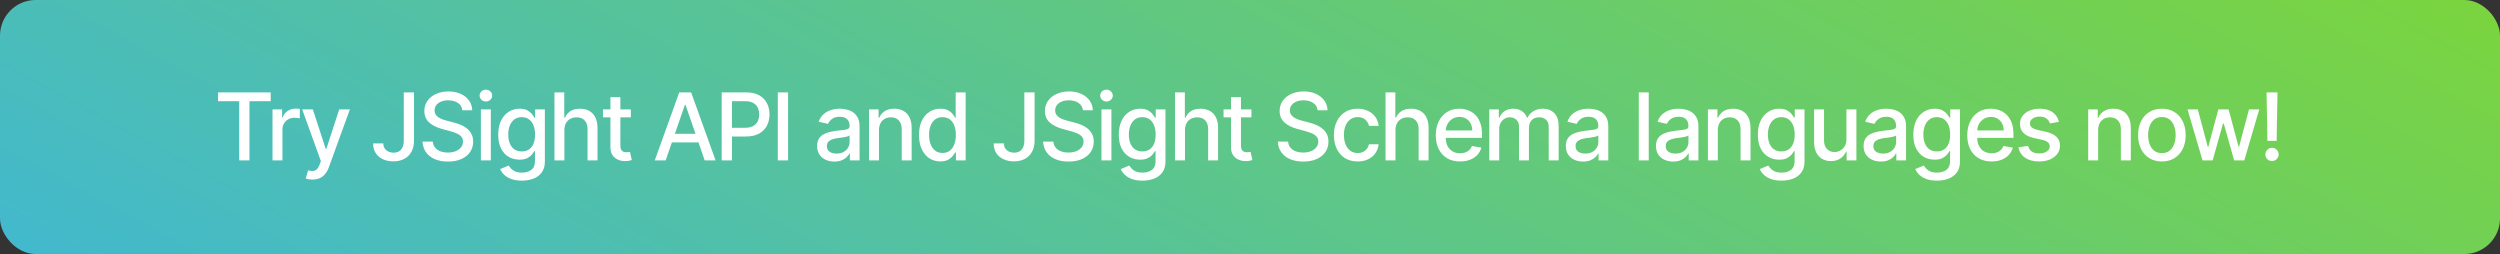 <svg width="561" height="57" viewBox="0 0 561 57" fill="none" xmlns="http://www.w3.org/2000/svg">
<rect x="0" y="0" width="561" height="57" fill="#333333" stroke="none"/>
<rect width="561" height="57" rx="8" fill="url(#paint0_linear_738_6604)"/>
<path d="M48.925 22.711V20.727H60.745V22.711H55.979V36H53.682V22.711H48.925ZM61.148 36V24.546H63.303V26.365H63.423C63.632 25.749 63.999 25.264 64.526 24.911C65.058 24.553 65.66 24.374 66.331 24.374C66.47 24.374 66.634 24.379 66.823 24.389C67.017 24.399 67.169 24.411 67.278 24.426V26.559C67.189 26.534 67.03 26.507 66.801 26.477C66.572 26.442 66.344 26.425 66.115 26.425C65.588 26.425 65.118 26.537 64.705 26.76C64.298 26.979 63.974 27.285 63.736 27.678C63.497 28.065 63.378 28.508 63.378 29.005V36H61.148ZM70.126 40.295C69.793 40.295 69.49 40.268 69.216 40.213C68.943 40.164 68.739 40.109 68.605 40.049L69.141 38.222C69.549 38.332 69.912 38.379 70.23 38.364C70.548 38.349 70.829 38.23 71.073 38.006C71.322 37.782 71.54 37.417 71.729 36.91L72.005 36.149L67.814 24.546H70.2L73.101 33.435H73.221L76.122 24.546H78.515L73.795 37.529C73.576 38.125 73.298 38.63 72.96 39.043C72.622 39.46 72.219 39.773 71.752 39.982C71.284 40.191 70.742 40.295 70.126 40.295ZM90.604 20.727H92.9V31.555C92.9 32.535 92.707 33.373 92.319 34.069C91.936 34.765 91.397 35.297 90.701 35.664C90.004 36.027 89.189 36.209 88.254 36.209C87.394 36.209 86.621 36.052 85.935 35.739C85.254 35.426 84.715 34.971 84.317 34.374C83.924 33.773 83.728 33.042 83.728 32.182H86.017C86.017 32.604 86.114 32.97 86.308 33.278C86.507 33.586 86.778 33.827 87.121 34.001C87.469 34.17 87.867 34.255 88.314 34.255C88.801 34.255 89.214 34.153 89.552 33.949C89.895 33.74 90.156 33.435 90.335 33.032C90.514 32.629 90.604 32.137 90.604 31.555V20.727ZM103.744 24.739C103.665 24.033 103.337 23.486 102.76 23.099C102.183 22.706 101.457 22.51 100.582 22.51C99.956 22.51 99.414 22.609 98.957 22.808C98.499 23.002 98.144 23.27 97.89 23.613C97.642 23.951 97.517 24.337 97.517 24.769C97.517 25.132 97.602 25.445 97.771 25.709C97.945 25.972 98.171 26.194 98.45 26.372C98.733 26.547 99.036 26.693 99.359 26.812C99.683 26.927 99.993 27.021 100.292 27.096L101.783 27.484C102.27 27.603 102.77 27.765 103.282 27.968C103.794 28.172 104.269 28.441 104.706 28.774C105.144 29.107 105.497 29.52 105.765 30.012C106.039 30.504 106.175 31.093 106.175 31.779C106.175 32.644 105.952 33.412 105.504 34.084C105.062 34.755 104.418 35.284 103.573 35.672C102.733 36.06 101.716 36.254 100.523 36.254C99.379 36.254 98.39 36.072 97.555 35.709C96.719 35.346 96.066 34.832 95.593 34.166C95.121 33.494 94.86 32.699 94.81 31.779H97.122C97.167 32.331 97.346 32.791 97.659 33.159C97.977 33.522 98.382 33.793 98.875 33.972C99.372 34.146 99.916 34.233 100.508 34.233C101.159 34.233 101.738 34.131 102.245 33.927C102.757 33.718 103.16 33.43 103.453 33.062C103.747 32.689 103.893 32.254 103.893 31.757C103.893 31.304 103.764 30.934 103.506 30.646C103.252 30.357 102.907 30.119 102.469 29.93C102.037 29.741 101.547 29.574 101 29.43L99.195 28.938C97.972 28.605 97.003 28.115 96.287 27.469C95.576 26.822 95.221 25.967 95.221 24.903C95.221 24.023 95.459 23.255 95.936 22.599C96.414 21.943 97.06 21.433 97.875 21.07C98.691 20.702 99.611 20.518 100.635 20.518C101.669 20.518 102.581 20.7 103.371 21.063C104.167 21.426 104.793 21.925 105.251 22.562C105.708 23.193 105.947 23.919 105.967 24.739H103.744ZM107.91 36V24.546H110.14V36H107.91ZM109.036 22.778C108.648 22.778 108.315 22.649 108.037 22.39C107.763 22.127 107.627 21.814 107.627 21.451C107.627 21.083 107.763 20.77 108.037 20.511C108.315 20.247 108.648 20.116 109.036 20.116C109.424 20.116 109.755 20.247 110.028 20.511C110.306 20.77 110.446 21.083 110.446 21.451C110.446 21.814 110.306 22.127 110.028 22.39C109.755 22.649 109.424 22.778 109.036 22.778ZM117.102 40.534C116.192 40.534 115.409 40.415 114.753 40.176C114.102 39.938 113.57 39.622 113.157 39.229C112.745 38.836 112.436 38.406 112.232 37.939L114.149 37.148C114.283 37.367 114.462 37.598 114.686 37.842C114.915 38.091 115.223 38.302 115.611 38.476C116.003 38.65 116.508 38.737 117.125 38.737C117.97 38.737 118.668 38.531 119.22 38.118C119.772 37.71 120.048 37.059 120.048 36.164V33.912H119.906C119.772 34.156 119.578 34.426 119.324 34.725C119.076 35.023 118.733 35.282 118.295 35.5C117.858 35.719 117.289 35.828 116.588 35.828C115.683 35.828 114.867 35.617 114.142 35.195C113.421 34.767 112.849 34.138 112.426 33.308C112.009 32.473 111.8 31.446 111.8 30.228C111.8 29.01 112.006 27.966 112.419 27.096C112.837 26.226 113.408 25.56 114.134 25.097C114.86 24.63 115.683 24.396 116.603 24.396C117.313 24.396 117.888 24.516 118.325 24.754C118.763 24.988 119.103 25.261 119.347 25.575C119.595 25.888 119.787 26.164 119.921 26.402H120.085V24.546H122.27V36.254C122.27 37.238 122.041 38.046 121.584 38.677C121.127 39.309 120.508 39.776 119.727 40.079C118.952 40.383 118.077 40.534 117.102 40.534ZM117.08 33.979C117.721 33.979 118.263 33.83 118.705 33.532C119.153 33.228 119.491 32.796 119.72 32.234C119.953 31.667 120.07 30.989 120.07 30.198C120.07 29.428 119.956 28.749 119.727 28.162C119.498 27.576 119.163 27.118 118.72 26.79C118.278 26.457 117.731 26.291 117.08 26.291C116.409 26.291 115.849 26.465 115.402 26.812C114.954 27.155 114.616 27.623 114.388 28.215C114.164 28.806 114.052 29.467 114.052 30.198C114.052 30.949 114.166 31.608 114.395 32.174C114.624 32.741 114.962 33.184 115.409 33.502C115.862 33.82 116.419 33.979 117.08 33.979ZM126.65 29.199V36H124.421V20.727H126.62V26.41H126.762C127.031 25.793 127.441 25.304 127.993 24.941C128.544 24.578 129.265 24.396 130.155 24.396C130.941 24.396 131.627 24.558 132.214 24.881C132.805 25.204 133.263 25.686 133.586 26.328C133.914 26.964 134.078 27.76 134.078 28.714V36H131.848V28.983C131.848 28.142 131.632 27.491 131.199 27.029C130.767 26.561 130.165 26.328 129.395 26.328C128.868 26.328 128.395 26.44 127.978 26.663C127.565 26.887 127.239 27.215 127.001 27.648C126.767 28.075 126.65 28.592 126.65 29.199ZM141.56 24.546V26.335H135.304V24.546H141.56ZM136.981 21.801H139.211V32.637C139.211 33.069 139.276 33.395 139.405 33.614C139.534 33.827 139.701 33.974 139.905 34.054C140.114 34.128 140.34 34.166 140.583 34.166C140.762 34.166 140.919 34.153 141.053 34.128C141.187 34.103 141.292 34.084 141.366 34.069L141.769 35.91C141.64 35.96 141.456 36.01 141.217 36.06C140.979 36.114 140.68 36.144 140.322 36.149C139.736 36.159 139.189 36.055 138.682 35.836C138.175 35.617 137.764 35.279 137.451 34.822C137.138 34.364 136.981 33.79 136.981 33.099V21.801ZM149.374 36H146.928L152.424 20.727H155.086L160.582 36H158.136L153.818 23.501H153.699L149.374 36ZM149.784 30.019H157.718V31.958H149.784V30.019ZM161.948 36V20.727H167.391C168.58 20.727 169.564 20.944 170.345 21.376C171.125 21.809 171.709 22.4 172.097 23.151C172.485 23.897 172.679 24.737 172.679 25.672C172.679 26.611 172.482 27.456 172.09 28.207C171.702 28.953 171.115 29.544 170.33 29.982C169.549 30.414 168.567 30.631 167.384 30.631H163.64V28.677H167.175C167.926 28.677 168.535 28.548 169.002 28.289C169.47 28.026 169.813 27.668 170.031 27.215C170.25 26.763 170.359 26.248 170.359 25.672C170.359 25.095 170.25 24.583 170.031 24.135C169.813 23.688 169.467 23.337 168.995 23.084C168.527 22.83 167.911 22.703 167.145 22.703H164.252V36H161.948ZM176.844 20.727V36H174.54V20.727H176.844ZM187.232 36.254C186.507 36.254 185.85 36.119 185.264 35.851C184.677 35.577 184.212 35.182 183.869 34.665C183.531 34.148 183.362 33.514 183.362 32.764C183.362 32.117 183.486 31.585 183.735 31.168C183.983 30.75 184.319 30.419 184.742 30.176C185.164 29.932 185.636 29.748 186.159 29.624C186.681 29.5 187.212 29.405 187.754 29.341C188.44 29.261 188.997 29.196 189.425 29.147C189.852 29.092 190.163 29.005 190.357 28.886C190.551 28.766 190.648 28.572 190.648 28.304V28.252C190.648 27.601 190.464 27.096 190.096 26.738C189.733 26.38 189.191 26.201 188.47 26.201C187.72 26.201 187.128 26.367 186.695 26.701C186.268 27.029 185.972 27.394 185.808 27.797L183.712 27.32C183.961 26.624 184.324 26.062 184.801 25.634C185.284 25.202 185.838 24.889 186.464 24.695C187.091 24.496 187.749 24.396 188.44 24.396C188.898 24.396 189.383 24.451 189.895 24.56C190.412 24.665 190.894 24.859 191.341 25.142C191.794 25.425 192.164 25.831 192.453 26.358C192.741 26.88 192.885 27.558 192.885 28.393V36H190.708V34.434H190.618C190.474 34.722 190.258 35.006 189.969 35.284C189.681 35.562 189.311 35.794 188.858 35.978C188.406 36.162 187.864 36.254 187.232 36.254ZM187.717 34.464C188.334 34.464 188.861 34.342 189.298 34.098C189.741 33.855 190.076 33.537 190.305 33.144C190.538 32.746 190.655 32.321 190.655 31.869V30.392C190.576 30.472 190.422 30.546 190.193 30.616C189.969 30.68 189.713 30.738 189.425 30.787C189.136 30.832 188.856 30.874 188.582 30.914C188.309 30.949 188.08 30.979 187.896 31.004C187.464 31.058 187.068 31.15 186.71 31.279C186.357 31.409 186.074 31.595 185.86 31.839C185.651 32.077 185.547 32.396 185.547 32.793C185.547 33.345 185.751 33.763 186.159 34.046C186.566 34.325 187.086 34.464 187.717 34.464ZM197.245 29.199V36H195.015V24.546H197.155V26.41H197.297C197.56 25.803 197.973 25.316 198.535 24.948C199.102 24.58 199.815 24.396 200.675 24.396C201.456 24.396 202.139 24.56 202.726 24.889C203.313 25.212 203.767 25.694 204.091 26.335C204.414 26.977 204.575 27.77 204.575 28.714V36H202.346V28.983C202.346 28.152 202.129 27.504 201.697 27.036C201.264 26.564 200.67 26.328 199.914 26.328C199.397 26.328 198.938 26.44 198.535 26.663C198.137 26.887 197.821 27.215 197.588 27.648C197.359 28.075 197.245 28.592 197.245 29.199ZM211.014 36.224C210.089 36.224 209.264 35.988 208.538 35.515C207.817 35.038 207.25 34.359 206.838 33.479C206.43 32.594 206.226 31.533 206.226 30.295C206.226 29.057 206.432 27.998 206.845 27.118C207.263 26.238 207.834 25.565 208.56 25.097C209.286 24.63 210.109 24.396 211.029 24.396C211.74 24.396 212.311 24.516 212.744 24.754C213.181 24.988 213.519 25.261 213.758 25.575C214.002 25.888 214.191 26.164 214.325 26.402H214.459V20.727H216.689V36H214.511V34.218H214.325C214.191 34.461 213.997 34.74 213.743 35.053C213.495 35.366 213.152 35.64 212.714 35.873C212.277 36.107 211.71 36.224 211.014 36.224ZM211.506 34.322C212.147 34.322 212.689 34.153 213.132 33.815C213.579 33.472 213.917 32.997 214.146 32.391C214.38 31.784 214.496 31.078 214.496 30.273C214.496 29.477 214.382 28.781 214.153 28.185C213.925 27.588 213.589 27.123 213.147 26.79C212.704 26.457 212.157 26.291 211.506 26.291C210.835 26.291 210.275 26.465 209.828 26.812C209.381 27.16 209.043 27.635 208.814 28.237C208.59 28.838 208.478 29.517 208.478 30.273C208.478 31.038 208.593 31.727 208.821 32.338C209.05 32.95 209.388 33.435 209.836 33.793C210.288 34.146 210.845 34.322 211.506 34.322ZM229.864 20.727H232.161V31.555C232.161 32.535 231.967 33.373 231.579 34.069C231.196 34.765 230.657 35.297 229.961 35.664C229.265 36.027 228.45 36.209 227.515 36.209C226.655 36.209 225.882 36.052 225.196 35.739C224.515 35.426 223.975 34.971 223.577 34.374C223.185 33.773 222.988 33.042 222.988 32.182H225.278C225.278 32.604 225.375 32.97 225.568 33.278C225.767 33.586 226.038 33.827 226.381 34.001C226.729 34.17 227.127 34.255 227.575 34.255C228.062 34.255 228.474 34.153 228.812 33.949C229.155 33.74 229.417 33.435 229.595 33.032C229.774 32.629 229.864 32.137 229.864 31.555V20.727ZM243.005 24.739C242.925 24.033 242.597 23.486 242.02 23.099C241.444 22.706 240.718 22.51 239.843 22.51C239.216 22.51 238.674 22.609 238.217 22.808C237.76 23.002 237.404 23.27 237.151 23.613C236.902 23.951 236.778 24.337 236.778 24.769C236.778 25.132 236.862 25.445 237.031 25.709C237.205 25.972 237.432 26.194 237.71 26.372C237.993 26.547 238.297 26.693 238.62 26.812C238.943 26.927 239.254 27.021 239.552 27.096L241.043 27.484C241.531 27.603 242.03 27.765 242.542 27.968C243.054 28.172 243.529 28.441 243.967 28.774C244.404 29.107 244.757 29.52 245.026 30.012C245.299 30.504 245.436 31.093 245.436 31.779C245.436 32.644 245.212 33.412 244.765 34.084C244.322 34.755 243.678 35.284 242.833 35.672C241.993 36.06 240.976 36.254 239.783 36.254C238.64 36.254 237.65 36.072 236.815 35.709C235.98 35.346 235.326 34.832 234.854 34.166C234.381 33.494 234.12 32.699 234.071 31.779H236.383C236.427 32.331 236.606 32.791 236.919 33.159C237.238 33.522 237.643 33.793 238.135 33.972C238.632 34.146 239.177 34.233 239.768 34.233C240.419 34.233 240.999 34.131 241.506 33.927C242.018 33.718 242.421 33.43 242.714 33.062C243.007 32.689 243.154 32.254 243.154 31.757C243.154 31.304 243.025 30.934 242.766 30.646C242.512 30.357 242.167 30.119 241.729 29.93C241.297 29.741 240.807 29.574 240.26 29.43L238.456 28.938C237.233 28.605 236.263 28.115 235.547 27.469C234.836 26.822 234.481 25.967 234.481 24.903C234.481 24.023 234.72 23.255 235.197 22.599C235.674 21.943 236.32 21.433 237.136 21.07C237.951 20.702 238.871 20.518 239.895 20.518C240.929 20.518 241.841 20.7 242.632 21.063C243.427 21.426 244.054 21.925 244.511 22.562C244.968 23.193 245.207 23.919 245.227 24.739H243.005ZM247.17 36V24.546H249.4V36H247.17ZM248.297 22.778C247.909 22.778 247.576 22.649 247.297 22.39C247.024 22.127 246.887 21.814 246.887 21.451C246.887 21.083 247.024 20.77 247.297 20.511C247.576 20.247 247.909 20.116 248.297 20.116C248.684 20.116 249.015 20.247 249.288 20.511C249.567 20.77 249.706 21.083 249.706 21.451C249.706 21.814 249.567 22.127 249.288 22.39C249.015 22.649 248.684 22.778 248.297 22.778ZM256.363 40.534C255.453 40.534 254.67 40.415 254.013 40.176C253.362 39.938 252.83 39.622 252.418 39.229C252.005 38.836 251.697 38.406 251.493 37.939L253.409 37.148C253.544 37.367 253.723 37.598 253.946 37.842C254.175 38.091 254.483 38.302 254.871 38.476C255.264 38.65 255.768 38.737 256.385 38.737C257.23 38.737 257.929 38.531 258.48 38.118C259.032 37.71 259.308 37.059 259.308 36.164V33.912H259.166C259.032 34.156 258.838 34.426 258.585 34.725C258.336 35.023 257.993 35.282 257.556 35.5C257.118 35.719 256.549 35.828 255.848 35.828C254.943 35.828 254.128 35.617 253.402 35.195C252.681 34.767 252.109 34.138 251.687 33.308C251.269 32.473 251.06 31.446 251.06 30.228C251.06 29.01 251.267 27.966 251.679 27.096C252.097 26.226 252.669 25.56 253.394 25.097C254.12 24.63 254.943 24.396 255.863 24.396C256.574 24.396 257.148 24.516 257.586 24.754C258.023 24.988 258.364 25.261 258.607 25.575C258.856 25.888 259.047 26.164 259.181 26.402H259.345V24.546H261.53V36.254C261.53 37.238 261.302 38.046 260.844 38.677C260.387 39.309 259.768 39.776 258.988 40.079C258.212 40.383 257.337 40.534 256.363 40.534ZM256.34 33.979C256.981 33.979 257.523 33.83 257.966 33.532C258.413 33.228 258.751 32.796 258.98 32.234C259.214 31.667 259.331 30.989 259.331 30.198C259.331 29.428 259.216 28.749 258.988 28.162C258.759 27.576 258.423 27.118 257.981 26.79C257.538 26.457 256.991 26.291 256.34 26.291C255.669 26.291 255.11 26.465 254.662 26.812C254.215 27.155 253.877 27.623 253.648 28.215C253.424 28.806 253.312 29.467 253.312 30.198C253.312 30.949 253.427 31.608 253.655 32.174C253.884 32.741 254.222 33.184 254.67 33.502C255.122 33.82 255.679 33.979 256.34 33.979ZM265.911 29.199V36H263.681V20.727H265.881V26.41H266.023C266.291 25.793 266.701 25.304 267.253 24.941C267.805 24.578 268.526 24.396 269.416 24.396C270.201 24.396 270.887 24.558 271.474 24.881C272.065 25.204 272.523 25.686 272.846 26.328C273.174 26.964 273.338 27.76 273.338 28.714V36H271.108V28.983C271.108 28.142 270.892 27.491 270.46 27.029C270.027 26.561 269.426 26.328 268.655 26.328C268.128 26.328 267.656 26.44 267.238 26.663C266.825 26.887 266.5 27.215 266.261 27.648C266.027 28.075 265.911 28.592 265.911 29.199ZM280.821 24.546V26.335H274.564V24.546H280.821ZM276.242 21.801H278.472V32.637C278.472 33.069 278.536 33.395 278.665 33.614C278.795 33.827 278.961 33.974 279.165 34.054C279.374 34.128 279.6 34.166 279.844 34.166C280.023 34.166 280.179 34.153 280.314 34.128C280.448 34.103 280.552 34.084 280.627 34.069L281.029 35.91C280.9 35.96 280.716 36.01 280.478 36.06C280.239 36.114 279.941 36.144 279.583 36.149C278.996 36.159 278.449 36.055 277.942 35.836C277.435 35.617 277.025 35.279 276.712 34.822C276.398 34.364 276.242 33.79 276.242 33.099V21.801ZM295.674 24.739C295.594 24.033 295.266 23.486 294.689 23.099C294.113 22.706 293.387 22.51 292.512 22.51C291.885 22.51 291.343 22.609 290.886 22.808C290.429 23.002 290.073 23.27 289.82 23.613C289.571 23.951 289.447 24.337 289.447 24.769C289.447 25.132 289.531 25.445 289.7 25.709C289.874 25.972 290.101 26.194 290.379 26.372C290.662 26.547 290.966 26.693 291.289 26.812C291.612 26.927 291.923 27.021 292.221 27.096L293.712 27.484C294.2 27.603 294.699 27.765 295.211 27.968C295.723 28.172 296.198 28.441 296.636 28.774C297.073 29.107 297.426 29.52 297.695 30.012C297.968 30.504 298.105 31.093 298.105 31.779C298.105 32.644 297.881 33.412 297.434 34.084C296.991 34.755 296.347 35.284 295.502 35.672C294.662 36.06 293.645 36.254 292.452 36.254C291.309 36.254 290.319 36.072 289.484 35.709C288.649 35.346 287.995 34.832 287.523 34.166C287.05 33.494 286.789 32.699 286.74 31.779H289.052C289.096 32.331 289.275 32.791 289.588 33.159C289.907 33.522 290.312 33.793 290.804 33.972C291.301 34.146 291.846 34.233 292.437 34.233C293.088 34.233 293.668 34.131 294.175 33.927C294.687 33.718 295.09 33.43 295.383 33.062C295.676 32.689 295.823 32.254 295.823 31.757C295.823 31.304 295.694 30.934 295.435 30.646C295.181 30.357 294.836 30.119 294.398 29.93C293.966 29.741 293.476 29.574 292.929 29.43L291.125 28.938C289.902 28.605 288.932 28.115 288.216 27.469C287.505 26.822 287.15 25.967 287.15 24.903C287.15 24.023 287.389 23.255 287.866 22.599C288.343 21.943 288.989 21.433 289.805 21.07C290.62 20.702 291.54 20.518 292.564 20.518C293.598 20.518 294.51 20.7 295.301 21.063C296.096 21.426 296.723 21.925 297.18 22.562C297.637 23.193 297.876 23.919 297.896 24.739H295.674ZM304.664 36.231C303.556 36.231 302.601 35.98 301.801 35.478C301.005 34.971 300.394 34.272 299.966 33.383C299.539 32.492 299.325 31.473 299.325 30.325C299.325 29.162 299.544 28.135 299.981 27.245C300.419 26.35 301.035 25.652 301.831 25.149C302.626 24.647 303.563 24.396 304.642 24.396C305.512 24.396 306.288 24.558 306.969 24.881C307.65 25.199 308.199 25.647 308.617 26.223C309.039 26.8 309.29 27.474 309.37 28.244H307.2C307.081 27.707 306.807 27.245 306.38 26.857C305.957 26.47 305.39 26.276 304.679 26.276C304.058 26.276 303.513 26.44 303.046 26.768C302.584 27.091 302.223 27.553 301.965 28.155C301.706 28.751 301.577 29.457 301.577 30.273C301.577 31.108 301.704 31.829 301.957 32.435C302.211 33.042 302.569 33.512 303.031 33.845C303.499 34.178 304.048 34.344 304.679 34.344C305.102 34.344 305.485 34.267 305.828 34.113C306.176 33.954 306.467 33.728 306.7 33.435C306.939 33.141 307.105 32.788 307.2 32.376H309.37C309.29 33.117 309.049 33.778 308.647 34.359C308.244 34.941 307.705 35.398 307.028 35.731C306.357 36.065 305.569 36.231 304.664 36.231ZM313.144 29.199V36H310.914V20.727H313.114V26.41H313.256C313.525 25.793 313.935 25.304 314.487 24.941C315.038 24.578 315.759 24.396 316.649 24.396C317.435 24.396 318.121 24.558 318.707 24.881C319.299 25.204 319.756 25.686 320.08 26.328C320.408 26.964 320.572 27.76 320.572 28.714V36H318.342V28.983C318.342 28.142 318.126 27.491 317.693 27.029C317.261 26.561 316.659 26.328 315.889 26.328C315.362 26.328 314.889 26.44 314.472 26.663C314.059 26.887 313.733 27.215 313.495 27.648C313.261 28.075 313.144 28.592 313.144 29.199ZM327.644 36.231C326.516 36.231 325.544 35.99 324.728 35.508C323.918 35.021 323.291 34.337 322.849 33.457C322.411 32.572 322.193 31.535 322.193 30.347C322.193 29.174 322.411 28.14 322.849 27.245C323.291 26.35 323.908 25.652 324.698 25.149C325.494 24.647 326.424 24.396 327.487 24.396C328.134 24.396 328.76 24.503 329.367 24.717C329.973 24.931 330.518 25.266 331 25.724C331.482 26.181 331.862 26.775 332.141 27.506C332.419 28.232 332.559 29.114 332.559 30.153V30.944H323.453V29.273H330.374C330.374 28.687 330.254 28.167 330.016 27.715C329.777 27.258 329.441 26.897 329.009 26.634C328.581 26.37 328.079 26.238 327.502 26.238C326.876 26.238 326.329 26.392 325.862 26.701C325.399 27.004 325.041 27.402 324.788 27.894C324.539 28.381 324.415 28.91 324.415 29.482V30.787C324.415 31.553 324.549 32.204 324.818 32.741C325.091 33.278 325.472 33.688 325.959 33.972C326.446 34.25 327.015 34.389 327.666 34.389C328.089 34.389 328.474 34.33 328.822 34.21C329.17 34.086 329.471 33.902 329.725 33.658C329.978 33.415 330.172 33.114 330.306 32.756L332.417 33.136C332.248 33.758 331.945 34.302 331.507 34.77C331.074 35.232 330.53 35.592 329.874 35.851C329.223 36.104 328.479 36.231 327.644 36.231ZM334.192 36V24.546H336.333V26.41H336.474C336.713 25.778 337.103 25.286 337.645 24.933C338.187 24.575 338.836 24.396 339.592 24.396C340.357 24.396 340.999 24.575 341.516 24.933C342.038 25.291 342.423 25.783 342.672 26.41H342.791C343.064 25.798 343.499 25.311 344.096 24.948C344.692 24.58 345.403 24.396 346.229 24.396C347.268 24.396 348.115 24.722 348.772 25.373C349.433 26.024 349.764 27.006 349.764 28.319V36H347.534V28.528C347.534 27.752 347.322 27.19 346.9 26.842C346.477 26.494 345.973 26.32 345.386 26.32C344.66 26.32 344.096 26.544 343.693 26.991C343.29 27.434 343.089 28.003 343.089 28.699V36H340.867V28.386C340.867 27.765 340.673 27.265 340.285 26.887C339.897 26.509 339.393 26.32 338.771 26.32C338.349 26.32 337.958 26.432 337.601 26.656C337.248 26.875 336.962 27.18 336.743 27.573C336.529 27.966 336.422 28.421 336.422 28.938V36H334.192ZM355.246 36.254C354.52 36.254 353.863 36.119 353.277 35.851C352.69 35.577 352.225 35.182 351.882 34.665C351.544 34.148 351.375 33.514 351.375 32.764C351.375 32.117 351.499 31.585 351.748 31.168C351.997 30.75 352.332 30.419 352.755 30.176C353.177 29.932 353.65 29.748 354.172 29.624C354.694 29.5 355.226 29.405 355.768 29.341C356.454 29.261 357.01 29.196 357.438 29.147C357.866 29.092 358.176 29.005 358.37 28.886C358.564 28.766 358.661 28.572 358.661 28.304V28.252C358.661 27.601 358.477 27.096 358.109 26.738C357.746 26.38 357.204 26.201 356.483 26.201C355.733 26.201 355.141 26.367 354.709 26.701C354.281 27.029 353.985 27.394 353.821 27.797L351.726 27.32C351.974 26.624 352.337 26.062 352.814 25.634C353.297 25.202 353.851 24.889 354.477 24.695C355.104 24.496 355.763 24.396 356.454 24.396C356.911 24.396 357.396 24.451 357.908 24.56C358.425 24.665 358.907 24.859 359.355 25.142C359.807 25.425 360.177 25.831 360.466 26.358C360.754 26.88 360.898 27.558 360.898 28.393V36H358.721V34.434H358.631C358.487 34.722 358.271 35.006 357.982 35.284C357.694 35.562 357.324 35.794 356.871 35.978C356.419 36.162 355.877 36.254 355.246 36.254ZM355.73 34.464C356.347 34.464 356.874 34.342 357.311 34.098C357.754 33.855 358.089 33.537 358.318 33.144C358.552 32.746 358.668 32.321 358.668 31.869V30.392C358.589 30.472 358.435 30.546 358.206 30.616C357.982 30.68 357.726 30.738 357.438 30.787C357.15 30.832 356.869 30.874 356.595 30.914C356.322 30.949 356.093 30.979 355.909 31.004C355.477 31.058 355.081 31.15 354.723 31.279C354.371 31.409 354.087 31.595 353.873 31.839C353.665 32.077 353.56 32.396 353.56 32.793C353.56 33.345 353.764 33.763 354.172 34.046C354.579 34.325 355.099 34.464 355.73 34.464ZM369.975 20.727V36H367.746V20.727H369.975ZM375.469 36.254C374.743 36.254 374.087 36.119 373.5 35.851C372.913 35.577 372.448 35.182 372.105 34.665C371.767 34.148 371.598 33.514 371.598 32.764C371.598 32.117 371.723 31.585 371.971 31.168C372.22 30.75 372.555 30.419 372.978 30.176C373.4 29.932 373.873 29.748 374.395 29.624C374.917 29.5 375.449 29.405 375.991 29.341C376.677 29.261 377.234 29.196 377.661 29.147C378.089 29.092 378.399 29.005 378.593 28.886C378.787 28.766 378.884 28.572 378.884 28.304V28.252C378.884 27.601 378.7 27.096 378.332 26.738C377.969 26.38 377.427 26.201 376.707 26.201C375.956 26.201 375.364 26.367 374.932 26.701C374.504 27.029 374.208 27.394 374.044 27.797L371.949 27.32C372.197 26.624 372.56 26.062 373.038 25.634C373.52 25.202 374.074 24.889 374.701 24.695C375.327 24.496 375.986 24.396 376.677 24.396C377.134 24.396 377.619 24.451 378.131 24.56C378.648 24.665 379.13 24.859 379.578 25.142C380.03 25.425 380.4 25.831 380.689 26.358C380.977 26.88 381.121 27.558 381.121 28.393V36H378.944V34.434H378.854C378.71 34.722 378.494 35.006 378.206 35.284C377.917 35.562 377.547 35.794 377.094 35.978C376.642 36.162 376.1 36.254 375.469 36.254ZM375.953 34.464C376.57 34.464 377.097 34.342 377.534 34.098C377.977 33.855 378.312 33.537 378.541 33.144C378.775 32.746 378.892 32.321 378.892 31.869V30.392C378.812 30.472 378.658 30.546 378.429 30.616C378.206 30.68 377.95 30.738 377.661 30.787C377.373 30.832 377.092 30.874 376.818 30.914C376.545 30.949 376.316 30.979 376.132 31.004C375.7 31.058 375.305 31.15 374.947 31.279C374.594 31.409 374.31 31.595 374.097 31.839C373.888 32.077 373.783 32.396 373.783 32.793C373.783 33.345 373.987 33.763 374.395 34.046C374.802 34.325 375.322 34.464 375.953 34.464ZM385.481 29.199V36H383.251V24.546H385.392V26.41H385.533C385.797 25.803 386.209 25.316 386.771 24.948C387.338 24.58 388.051 24.396 388.911 24.396C389.692 24.396 390.376 24.56 390.962 24.889C391.549 25.212 392.004 25.694 392.327 26.335C392.65 26.977 392.812 27.77 392.812 28.714V36H390.582V28.983C390.582 28.152 390.366 27.504 389.933 27.036C389.501 26.564 388.906 26.328 388.151 26.328C387.634 26.328 387.174 26.44 386.771 26.663C386.373 26.887 386.058 27.215 385.824 27.648C385.595 28.075 385.481 28.592 385.481 29.199ZM399.765 40.534C398.855 40.534 398.072 40.415 397.416 40.176C396.764 39.938 396.232 39.622 395.82 39.229C395.407 38.836 395.099 38.406 394.895 37.939L396.812 37.148C396.946 37.367 397.125 37.598 397.348 37.842C397.577 38.091 397.885 38.302 398.273 38.476C398.666 38.65 399.171 38.737 399.787 38.737C400.632 38.737 401.331 38.531 401.883 38.118C402.434 37.71 402.71 37.059 402.71 36.164V33.912H402.569C402.434 34.156 402.24 34.426 401.987 34.725C401.738 35.023 401.395 35.282 400.958 35.5C400.52 35.719 399.951 35.828 399.25 35.828C398.345 35.828 397.53 35.617 396.804 35.195C396.083 34.767 395.511 34.138 395.089 33.308C394.671 32.473 394.462 31.446 394.462 30.228C394.462 29.01 394.669 27.966 395.081 27.096C395.499 26.226 396.071 25.56 396.797 25.097C397.522 24.63 398.345 24.396 399.265 24.396C399.976 24.396 400.55 24.516 400.988 24.754C401.425 24.988 401.766 25.261 402.009 25.575C402.258 25.888 402.449 26.164 402.584 26.402H402.748V24.546H404.933V36.254C404.933 37.238 404.704 38.046 404.247 38.677C403.789 39.309 403.17 39.776 402.39 40.079C401.614 40.383 400.739 40.534 399.765 40.534ZM399.742 33.979C400.384 33.979 400.925 33.83 401.368 33.532C401.815 33.228 402.153 32.796 402.382 32.234C402.616 31.667 402.733 30.989 402.733 30.198C402.733 29.428 402.618 28.749 402.39 28.162C402.161 27.576 401.825 27.118 401.383 26.79C400.94 26.457 400.394 26.291 399.742 26.291C399.071 26.291 398.512 26.465 398.064 26.812C397.617 27.155 397.279 27.623 397.05 28.215C396.826 28.806 396.715 29.467 396.715 30.198C396.715 30.949 396.829 31.608 397.058 32.174C397.286 32.741 397.624 33.184 398.072 33.502C398.524 33.82 399.081 33.979 399.742 33.979ZM414.339 31.25V24.546H416.576V36H414.384V34.016H414.264C414.001 34.628 413.578 35.137 412.997 35.545C412.42 35.948 411.702 36.149 410.842 36.149C410.106 36.149 409.454 35.988 408.888 35.664C408.326 35.336 407.883 34.852 407.56 34.21C407.242 33.569 407.083 32.776 407.083 31.831V24.546H409.313V31.563C409.313 32.343 409.529 32.965 409.962 33.427C410.394 33.89 410.956 34.121 411.647 34.121C412.065 34.121 412.48 34.016 412.892 33.807C413.31 33.599 413.655 33.283 413.929 32.86C414.207 32.438 414.344 31.901 414.339 31.25ZM422.066 36.254C421.34 36.254 420.684 36.119 420.097 35.851C419.51 35.577 419.045 35.182 418.702 34.665C418.364 34.148 418.195 33.514 418.195 32.764C418.195 32.117 418.32 31.585 418.568 31.168C418.817 30.75 419.152 30.419 419.575 30.176C419.998 29.932 420.47 29.748 420.992 29.624C421.514 29.5 422.046 29.405 422.588 29.341C423.274 29.261 423.831 29.196 424.258 29.147C424.686 29.092 424.996 29.005 425.19 28.886C425.384 28.766 425.481 28.572 425.481 28.304V28.252C425.481 27.601 425.297 27.096 424.929 26.738C424.566 26.38 424.025 26.201 423.304 26.201C422.553 26.201 421.961 26.367 421.529 26.701C421.101 27.029 420.805 27.394 420.641 27.797L418.546 27.32C418.794 26.624 419.157 26.062 419.635 25.634C420.117 25.202 420.671 24.889 421.298 24.695C421.924 24.496 422.583 24.396 423.274 24.396C423.731 24.396 424.216 24.451 424.728 24.56C425.245 24.665 425.727 24.859 426.175 25.142C426.627 25.425 426.998 25.831 427.286 26.358C427.574 26.88 427.718 27.558 427.718 28.393V36H425.541V34.434H425.451C425.307 34.722 425.091 35.006 424.803 35.284C424.514 35.562 424.144 35.794 423.691 35.978C423.239 36.162 422.697 36.254 422.066 36.254ZM422.55 34.464C423.167 34.464 423.694 34.342 424.131 34.098C424.574 33.855 424.909 33.537 425.138 33.144C425.372 32.746 425.489 32.321 425.489 31.869V30.392C425.409 30.472 425.255 30.546 425.026 30.616C424.803 30.68 424.547 30.738 424.258 30.787C423.97 30.832 423.689 30.874 423.415 30.914C423.142 30.949 422.913 30.979 422.729 31.004C422.297 31.058 421.902 31.15 421.544 31.279C421.191 31.409 420.907 31.595 420.694 31.839C420.485 32.077 420.38 32.396 420.38 32.793C420.38 33.345 420.584 33.763 420.992 34.046C421.4 34.325 421.919 34.464 422.55 34.464ZM434.651 40.534C433.741 40.534 432.958 40.415 432.302 40.176C431.651 39.938 431.119 39.622 430.706 39.229C430.293 38.836 429.985 38.406 429.781 37.939L431.698 37.148C431.832 37.367 432.011 37.598 432.235 37.842C432.463 38.091 432.772 38.302 433.159 38.476C433.552 38.65 434.057 38.737 434.673 38.737C435.518 38.737 436.217 38.531 436.769 38.118C437.321 37.71 437.597 37.059 437.597 36.164V33.912H437.455C437.321 34.156 437.127 34.426 436.873 34.725C436.625 35.023 436.282 35.282 435.844 35.5C435.407 35.719 434.837 35.828 434.136 35.828C433.231 35.828 432.416 35.617 431.69 35.195C430.969 34.767 430.398 34.138 429.975 33.308C429.557 32.473 429.349 31.446 429.349 30.228C429.349 29.01 429.555 27.966 429.968 27.096C430.385 26.226 430.957 25.56 431.683 25.097C432.409 24.63 433.231 24.396 434.151 24.396C434.862 24.396 435.436 24.516 435.874 24.754C436.311 24.988 436.652 25.261 436.896 25.575C437.144 25.888 437.336 26.164 437.47 26.402H437.634V24.546H439.819V36.254C439.819 37.238 439.59 38.046 439.133 38.677C438.675 39.309 438.056 39.776 437.276 40.079C436.5 40.383 435.625 40.534 434.651 40.534ZM434.628 33.979C435.27 33.979 435.812 33.83 436.254 33.532C436.702 33.228 437.04 32.796 437.268 32.234C437.502 31.667 437.619 30.989 437.619 30.198C437.619 29.428 437.505 28.749 437.276 28.162C437.047 27.576 436.712 27.118 436.269 26.79C435.827 26.457 435.28 26.291 434.628 26.291C433.957 26.291 433.398 26.465 432.951 26.812C432.503 27.155 432.165 27.623 431.936 28.215C431.713 28.806 431.601 29.467 431.601 30.198C431.601 30.949 431.715 31.608 431.944 32.174C432.173 32.741 432.511 33.184 432.958 33.502C433.41 33.82 433.967 33.979 434.628 33.979ZM446.906 36.231C445.777 36.231 444.806 35.99 443.99 35.508C443.18 35.021 442.553 34.337 442.111 33.457C441.673 32.572 441.455 31.535 441.455 30.347C441.455 29.174 441.673 28.14 442.111 27.245C442.553 26.35 443.17 25.652 443.96 25.149C444.756 24.647 445.686 24.396 446.749 24.396C447.396 24.396 448.022 24.503 448.629 24.717C449.235 24.931 449.78 25.266 450.262 25.724C450.744 26.181 451.124 26.775 451.403 27.506C451.681 28.232 451.82 29.114 451.82 30.153V30.944H442.715V29.273H449.635C449.635 28.687 449.516 28.167 449.277 27.715C449.039 27.258 448.703 26.897 448.271 26.634C447.843 26.37 447.341 26.238 446.764 26.238C446.138 26.238 445.591 26.392 445.124 26.701C444.661 27.004 444.303 27.402 444.05 27.894C443.801 28.381 443.677 28.91 443.677 29.482V30.787C443.677 31.553 443.811 32.204 444.08 32.741C444.353 33.278 444.733 33.688 445.221 33.972C445.708 34.25 446.277 34.389 446.928 34.389C447.351 34.389 447.736 34.33 448.084 34.21C448.432 34.086 448.733 33.902 448.987 33.658C449.24 33.415 449.434 33.114 449.568 32.756L451.679 33.136C451.51 33.758 451.206 34.302 450.769 34.77C450.336 35.232 449.792 35.592 449.136 35.851C448.485 36.104 447.741 36.231 446.906 36.231ZM462.038 27.342L460.017 27.7C459.932 27.441 459.798 27.195 459.614 26.962C459.435 26.728 459.192 26.537 458.883 26.387C458.575 26.238 458.19 26.164 457.728 26.164C457.096 26.164 456.569 26.305 456.147 26.589C455.724 26.867 455.513 27.228 455.513 27.67C455.513 28.053 455.654 28.361 455.938 28.595C456.221 28.828 456.679 29.02 457.31 29.169L459.13 29.587C460.183 29.83 460.969 30.206 461.486 30.713C462.003 31.22 462.262 31.879 462.262 32.689C462.262 33.375 462.063 33.986 461.665 34.523C461.272 35.055 460.723 35.473 460.017 35.776C459.316 36.08 458.503 36.231 457.578 36.231C456.296 36.231 455.249 35.958 454.439 35.411C453.628 34.859 453.131 34.076 452.947 33.062L455.103 32.734C455.237 33.295 455.513 33.721 455.93 34.009C456.348 34.292 456.892 34.434 457.563 34.434C458.294 34.434 458.878 34.282 459.316 33.979C459.753 33.671 459.972 33.295 459.972 32.853C459.972 32.495 459.838 32.194 459.569 31.951C459.306 31.707 458.901 31.523 458.354 31.399L456.415 30.974C455.346 30.73 454.556 30.342 454.044 29.81C453.536 29.278 453.283 28.605 453.283 27.789C453.283 27.113 453.472 26.522 453.85 26.015C454.228 25.508 454.75 25.112 455.416 24.829C456.082 24.541 456.845 24.396 457.705 24.396C458.943 24.396 459.918 24.665 460.628 25.202C461.339 25.734 461.809 26.447 462.038 27.342ZM470.821 29.199V36H468.591V24.546H470.731V26.41H470.873C471.136 25.803 471.549 25.316 472.111 24.948C472.678 24.58 473.391 24.396 474.251 24.396C475.032 24.396 475.715 24.56 476.302 24.889C476.888 25.212 477.343 25.694 477.666 26.335C477.99 26.977 478.151 27.77 478.151 28.714V36H475.921V28.983C475.921 28.152 475.705 27.504 475.273 27.036C474.84 26.564 474.246 26.328 473.49 26.328C472.973 26.328 472.513 26.44 472.111 26.663C471.713 26.887 471.397 27.215 471.164 27.648C470.935 28.075 470.821 28.592 470.821 29.199ZM485.127 36.231C484.053 36.231 483.116 35.985 482.315 35.493C481.515 35.001 480.893 34.312 480.451 33.427C480.008 32.542 479.787 31.508 479.787 30.325C479.787 29.137 480.008 28.098 480.451 27.208C480.893 26.318 481.515 25.627 482.315 25.135C483.116 24.642 484.053 24.396 485.127 24.396C486.2 24.396 487.138 24.642 487.938 25.135C488.738 25.627 489.36 26.318 489.802 27.208C490.245 28.098 490.466 29.137 490.466 30.325C490.466 31.508 490.245 32.542 489.802 33.427C489.36 34.312 488.738 35.001 487.938 35.493C487.138 35.985 486.2 36.231 485.127 36.231ZM485.134 34.359C485.83 34.359 486.407 34.175 486.864 33.807C487.322 33.44 487.66 32.95 487.878 32.338C488.102 31.727 488.214 31.053 488.214 30.317C488.214 29.587 488.102 28.916 487.878 28.304C487.66 27.688 487.322 27.193 486.864 26.82C486.407 26.447 485.83 26.261 485.134 26.261C484.433 26.261 483.851 26.447 483.389 26.82C482.932 27.193 482.591 27.688 482.367 28.304C482.149 28.916 482.039 29.587 482.039 30.317C482.039 31.053 482.149 31.727 482.367 32.338C482.591 32.95 482.932 33.44 483.389 33.807C483.851 34.175 484.433 34.359 485.134 34.359ZM494.25 36L490.879 24.546H493.183L495.428 32.957H495.54L497.792 24.546H500.096L502.333 32.92H502.445L504.675 24.546H506.979L503.616 36H501.342L499.015 27.73H498.843L496.517 36H494.25ZM511.067 20.727L510.873 31.608H508.807L508.613 20.727H511.067ZM509.844 36.142C509.431 36.142 509.078 35.998 508.785 35.709C508.492 35.416 508.347 35.063 508.352 34.65C508.347 34.242 508.492 33.895 508.785 33.606C509.078 33.313 509.431 33.166 509.844 33.166C510.247 33.166 510.595 33.313 510.888 33.606C511.181 33.895 511.33 34.242 511.335 34.65C511.33 34.924 511.258 35.175 511.119 35.403C510.985 35.627 510.806 35.806 510.582 35.94C510.358 36.075 510.112 36.142 509.844 36.142Z" fill="white"/>
<defs>
<linearGradient id="paint0_linear_738_6604" x1="-178.964" y1="70.672" x2="33.002" y2="-318.692" gradientUnits="userSpaceOnUse">
<stop stop-color="#30B0FB"/>
<stop offset="1" stop-color="#80D731"/>
</linearGradient>
</defs>
</svg>
